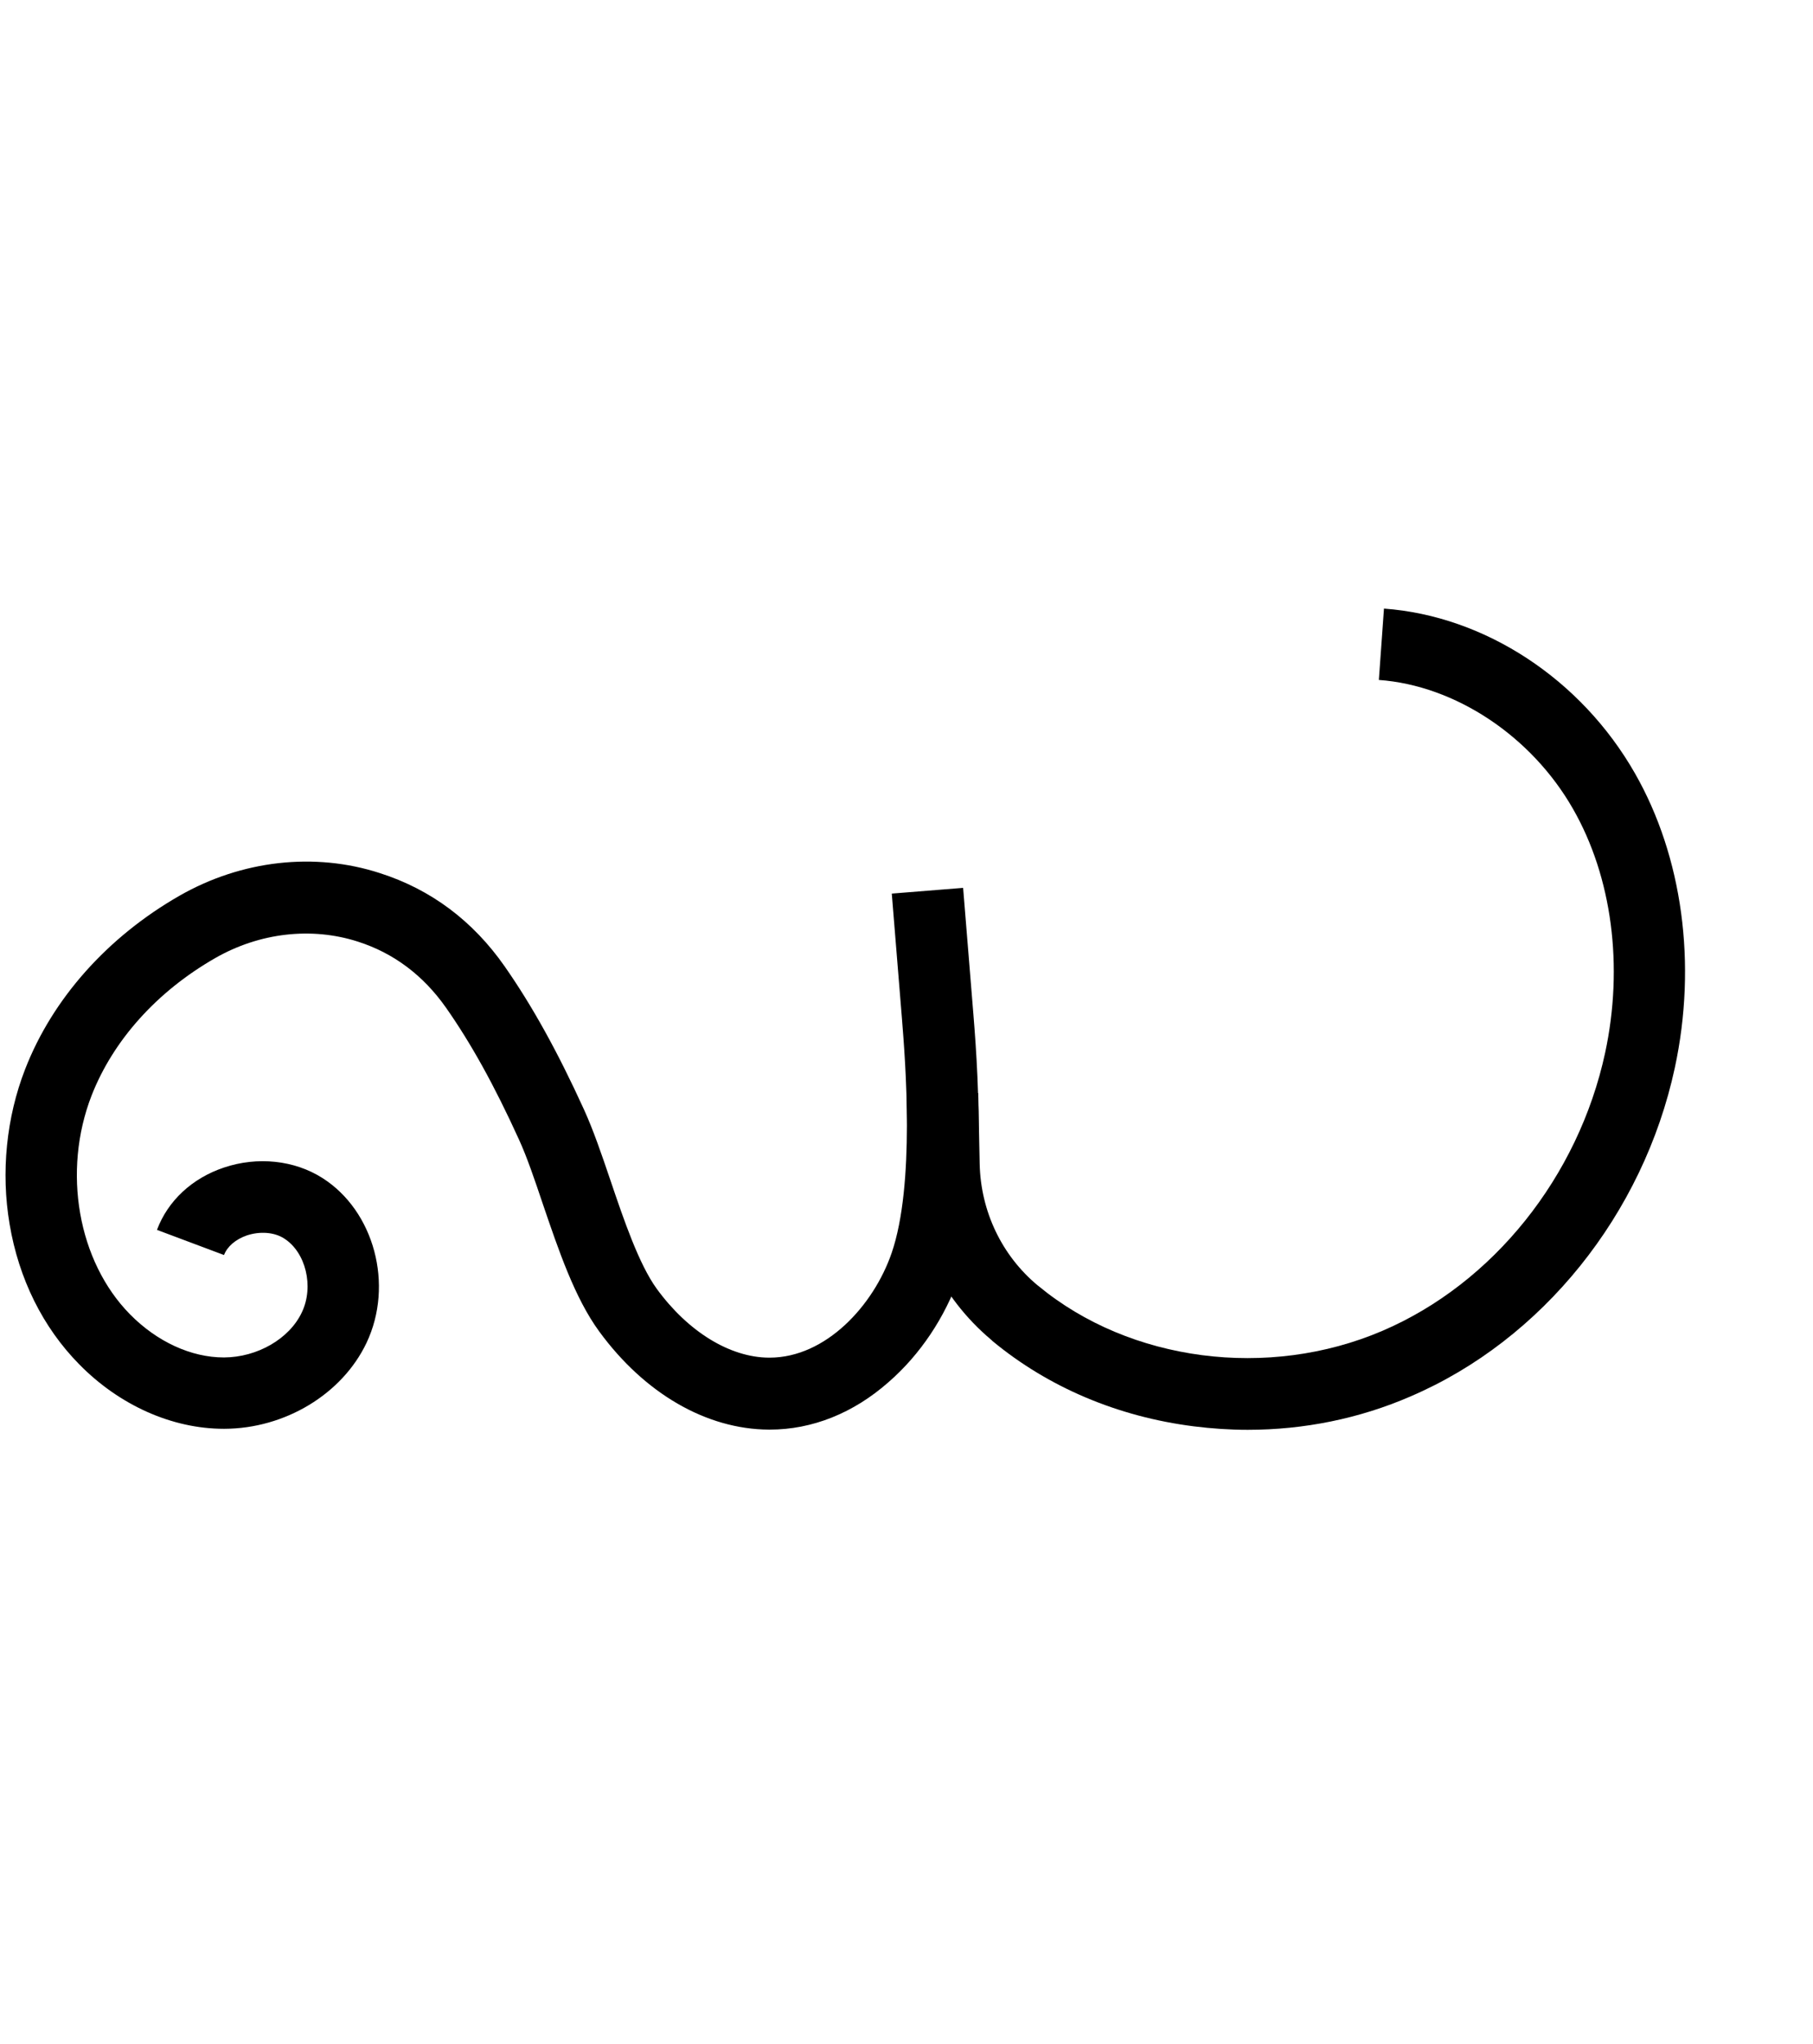 <?xml version="1.0" encoding="utf-8"?>
<!-- Generator: Adobe Illustrator 19.0.0, SVG Export Plug-In . SVG Version: 6.00 Build 0)  -->
<svg version="1.1" xmlns="http://www.w3.org/2000/svg" xmlns:xlink="http://www.w3.org/1999/xlink" x="0px" y="0px"
	 viewBox="0 0 887 1000" style="enable-background:new 0 0 887 1000;" xml:space="preserve">
<g id="Guide">
</g>
<g id="Layer_3">
	<g id="XMLID_3_">
		<path id="XMLID_6_" d="M376.6,699.3c-0.2,0-0.3,0-0.5,0c-30.6-0.2-60.8-17.7-83-48.1c-11.9-16.3-19.8-39.6-27.5-62.2
			c-4-11.9-7.8-23.1-11.7-31.6c-12.1-26.6-23.5-47.1-35.7-64.5c-11.1-15.8-25.6-26.7-43.1-32.3c-22.7-7.3-48.1-4.4-69.9,8.1
			c-28.4,16.3-49.8,40.1-60.4,67.2c-14.4,37.1-6.7,81.1,18.8,107c13.2,13.4,29.9,21.1,45.9,21.1c0.1,0,0.1,0,0.2,0
			c16.2-0.1,31.9-9.1,38-22.1c6-12.6,1.9-29.4-8.7-36.1c-4.8-3.1-11.8-3.6-18.2-1.5c-5.5,1.9-9.6,5.4-11.2,9.6l-32.8-12.3
			c5.3-14.2,17.2-25.3,32.8-30.5c16.4-5.5,34.4-3.6,48.1,5.1c25.4,16.1,35.1,52.3,21.6,80.7c-11.9,25-39.8,41.9-69.5,42
			c-0.1,0-0.2,0-0.3,0c-25.3,0-51.1-11.5-70.8-31.6c-17.7-18-29.5-41.7-34-68.5c-4.3-25.3-1.6-52.2,7.6-75.8
			c13.4-34.5,40.3-64.7,75.6-84.9c30.3-17.3,66-21.4,98-11c25,8,45.5,23.4,61,45.6c13.4,19.2,25.8,41.5,38.8,70
			c4.6,10.1,8.7,22.1,13,34.8c6.5,19.2,13.9,40.9,22.6,52.9c15.3,21,35.8,33.6,54.9,33.7c0.1,0,0.2,0,0.3,0
			c27.6,0,50.9-25.6,59.7-51.1c11.6-33.6,6.7-94.4,5.1-114.4l-5-61.5l34.9-2.8l5,61.5c3.1,37.8,5.7,92.3-6.9,128.7
			c-6.9,19.8-19.1,38.1-34.5,51.5C417.5,691.3,397.3,699.3,376.6,699.3z"/>
		<path id="XMLID_20_" d="M610.4,699.4c-8.7,0-17.5-0.6-26.3-1.7c-37.2-4.7-71.2-19.1-98.5-41.7l-0.5-0.5
			c-25.2-21.1-40.1-52.2-40.8-85.5l-0.7-34.6l35-0.7l0.7,34.6c0.5,23.2,10.8,44.8,28.3,59.4l0.4,0.3c44.8,37.1,112.5,45.9,168.3,22
			c54.2-23.2,95.9-75.4,109-136c9.1-42.4,3.4-85.9-15.7-119.3c-20.3-35.6-57.6-60.4-95-63.1l2.5-34.9c49.4,3.6,96.5,34.5,122.8,80.6
			c23.3,40.8,30.4,93.3,19.5,144c-15.4,71.6-64.9,133.2-129.4,160.8C665.1,693.9,638,699.4,610.4,699.4z"/>
	</g>
</g>
</svg>

